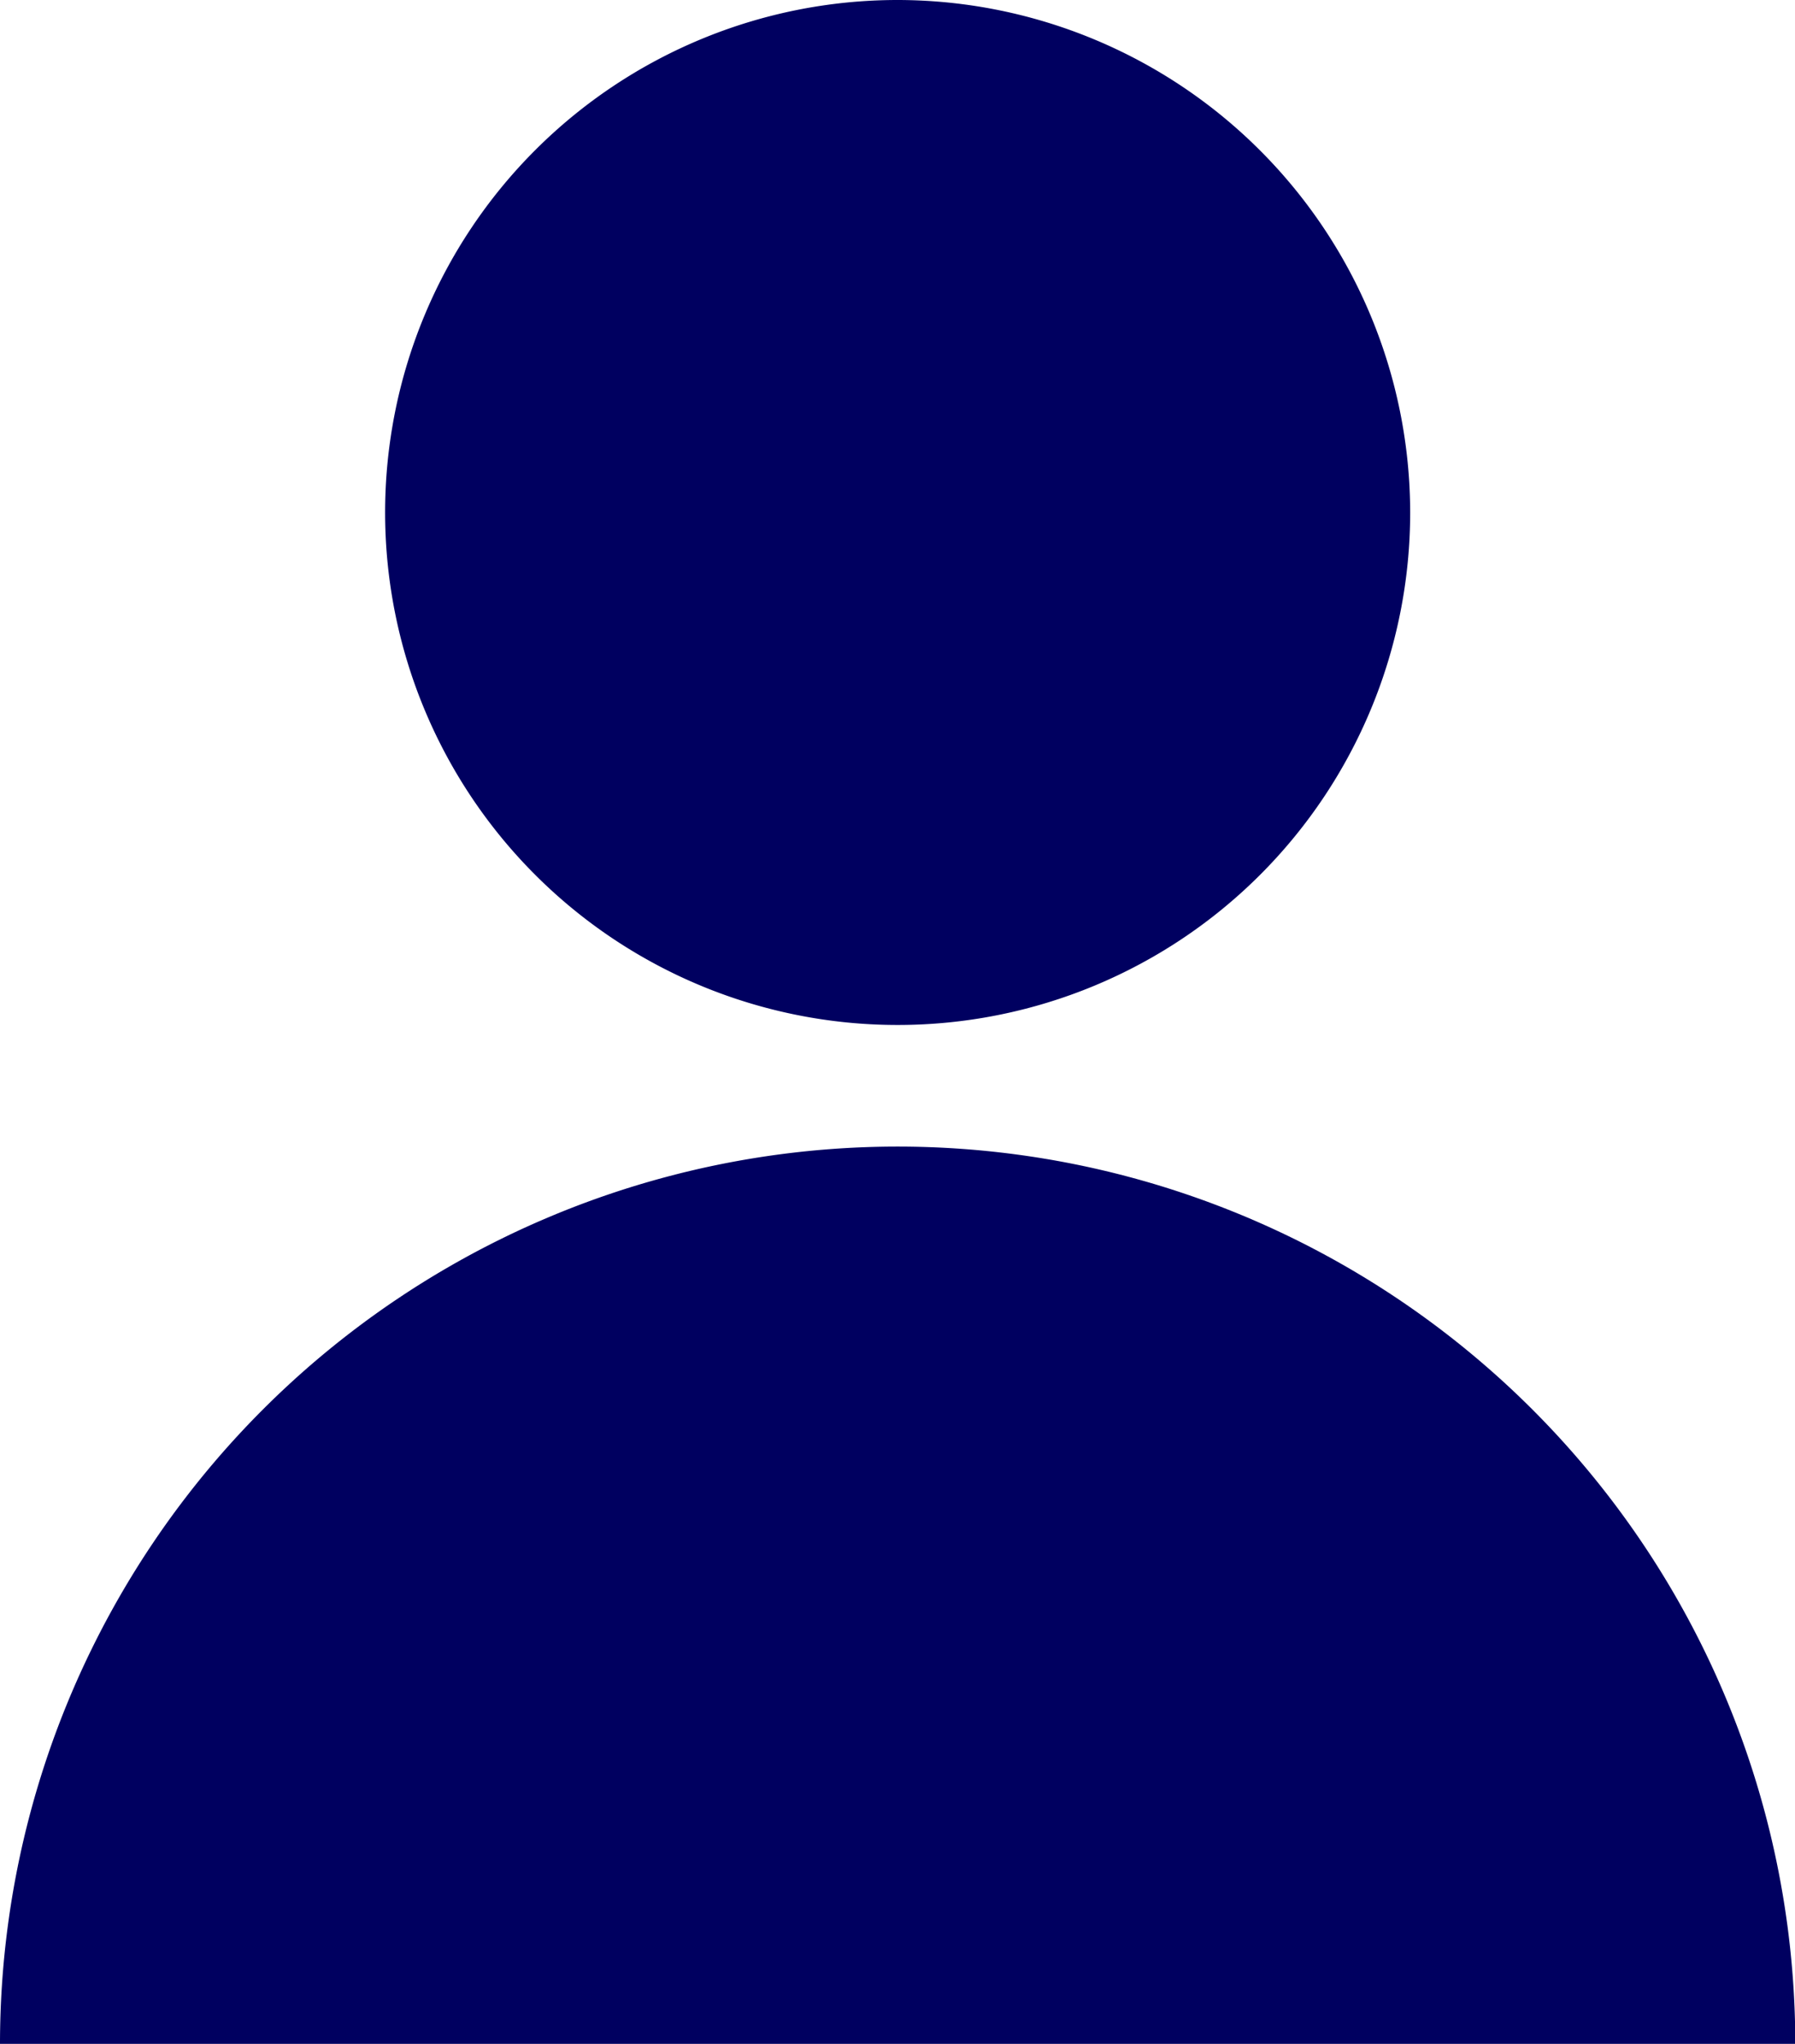 <svg xmlns="http://www.w3.org/2000/svg" viewBox="0 0 61.99 70.59"><defs><style>.cls-1{fill:#000060;}</style></defs><title>people</title><g id="Layer_2" data-name="Layer 2"><g id="Inclusions"><path class="cls-1" d="M31,0A17.7,17.7,0,1,0,48.7,17.7,17.72,17.72,0,0,0,31,0Z"/><path class="cls-1" d="M31,39.6a31,31,0,0,0-31,31H62A31,31,0,0,0,31,39.6Z"/></g></g></svg>